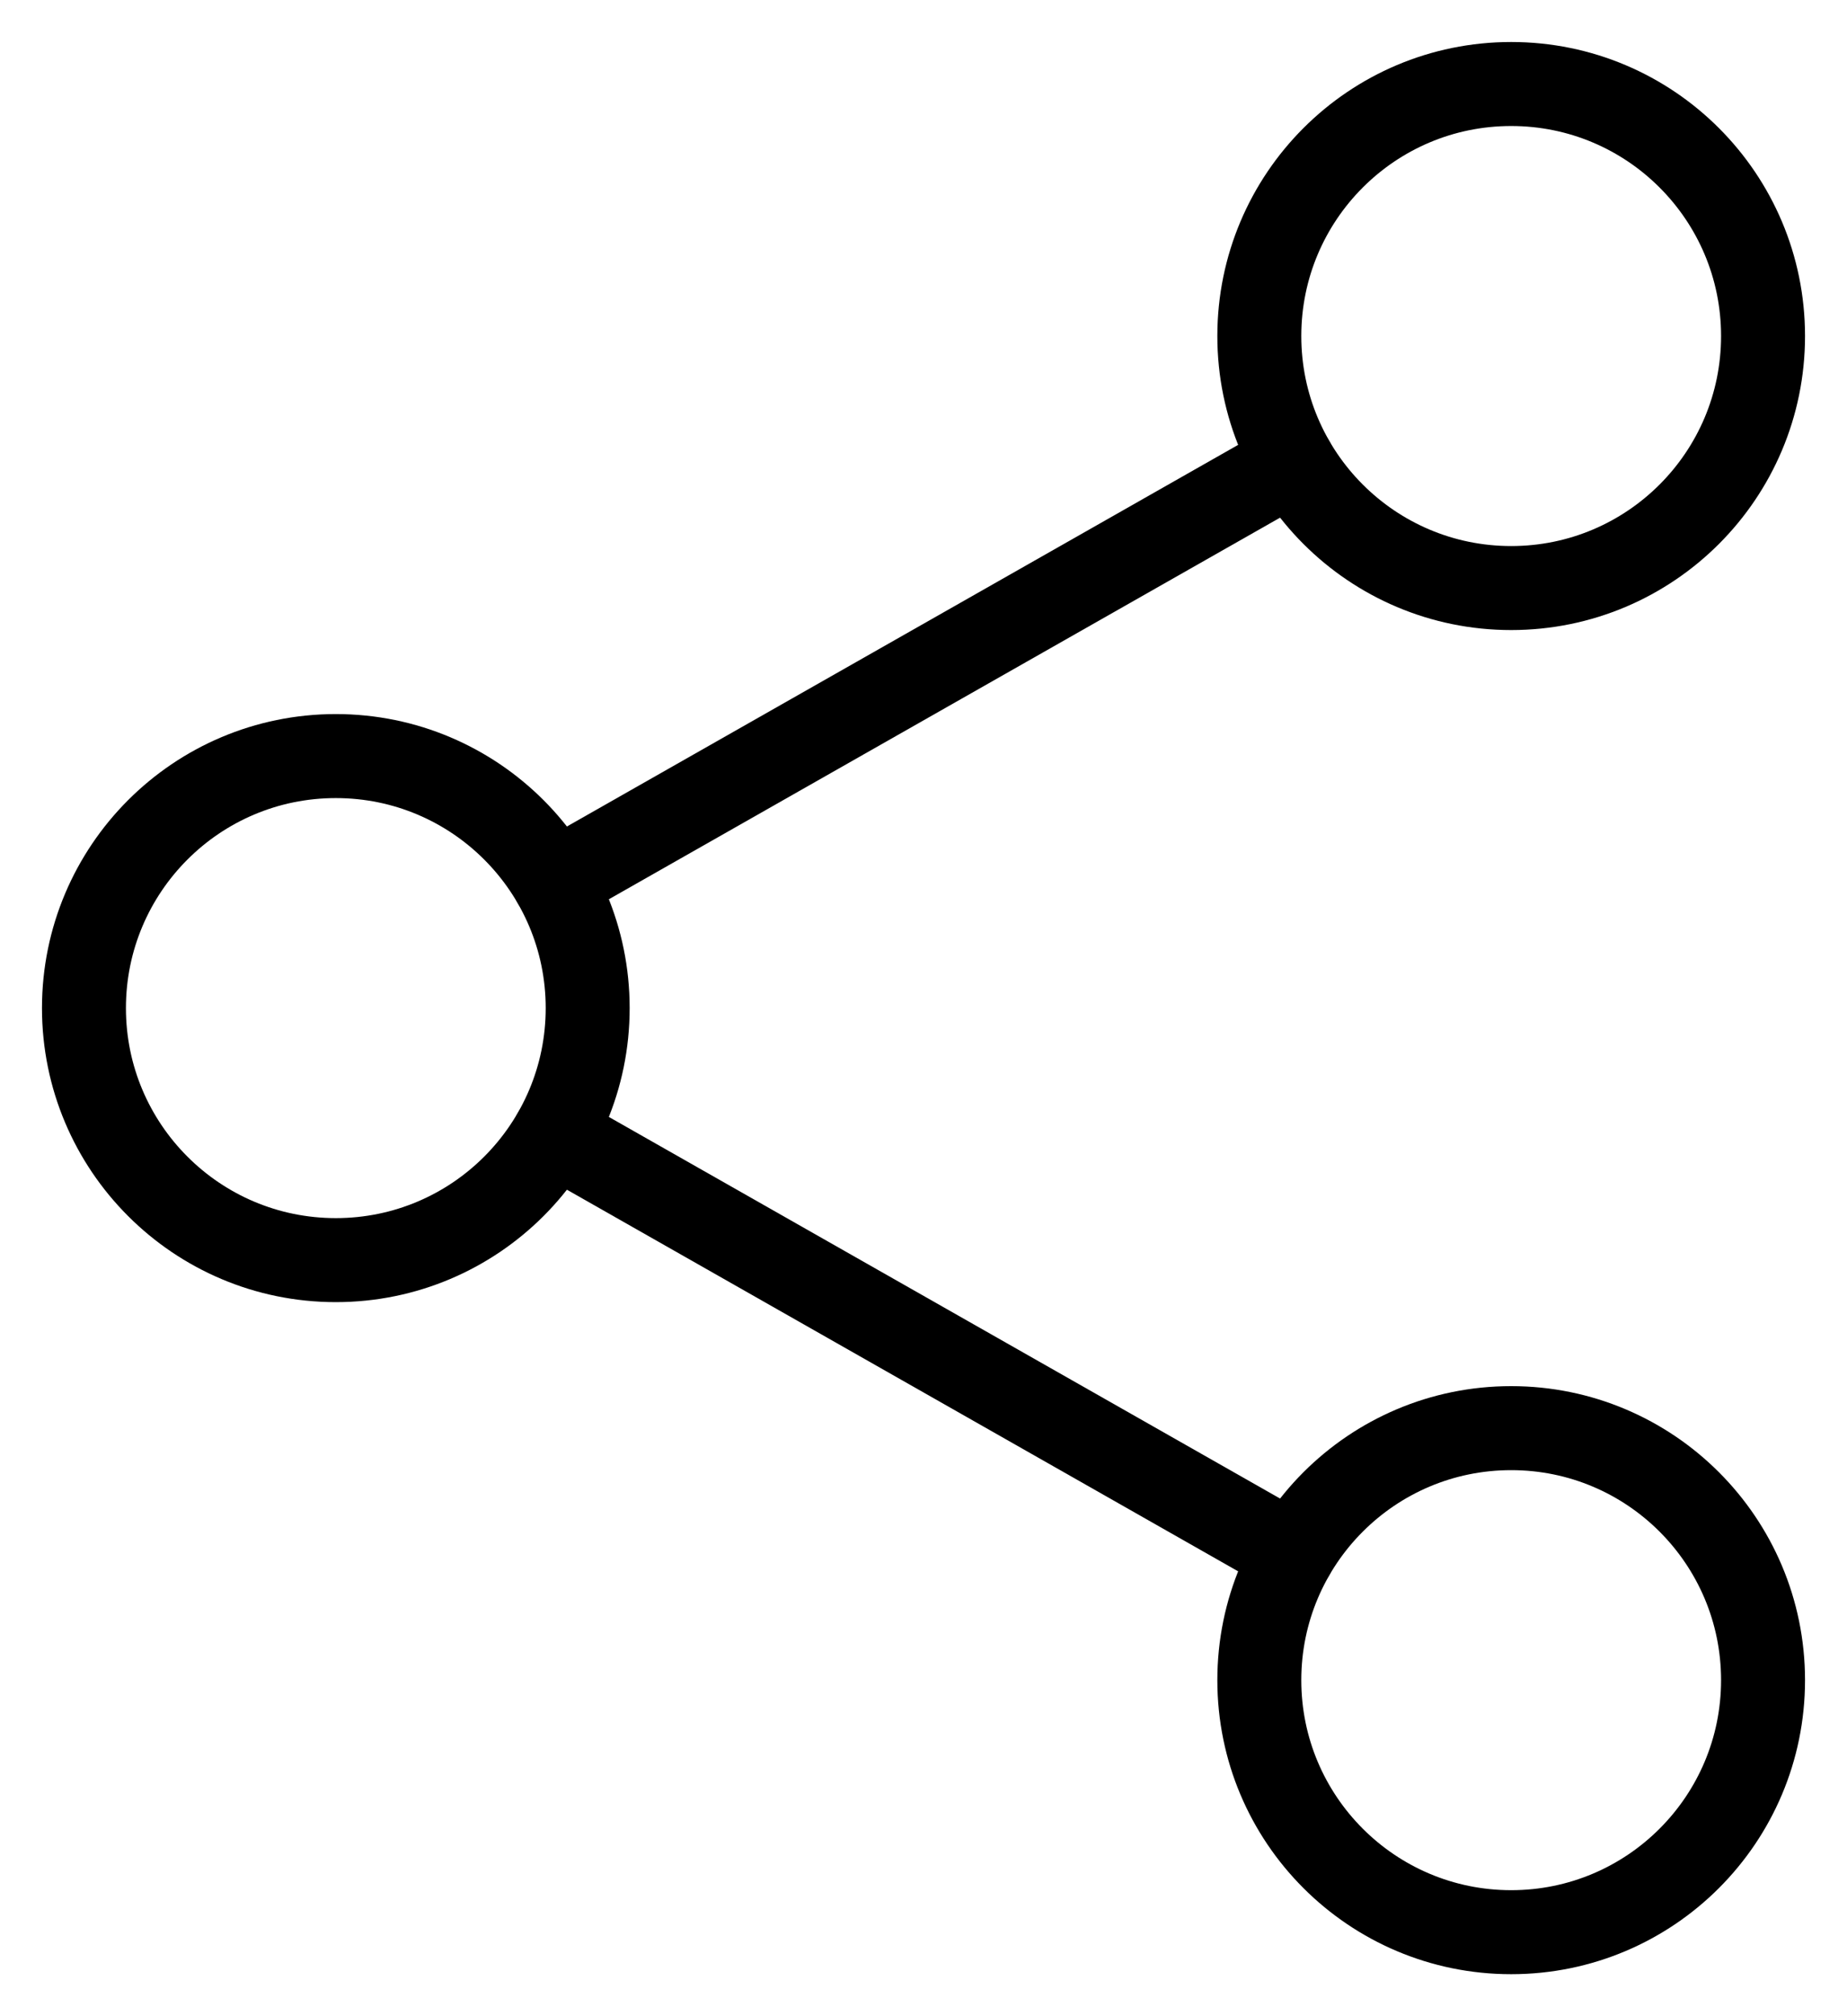 <?xml version="1.0" encoding="UTF-8" standalone="no"?>
<svg width="22px" height="24px" viewBox="0 0 22 24" version="1.1" xmlns="http://www.w3.org/2000/svg" xmlns:xlink="http://www.w3.org/1999/xlink">
    <!-- Generator: Sketch 50.2 (55047) - http://www.bohemiancoding.com/sketch -->
    <title>Glyphs/Share</title>
    <desc>Created with Sketch.</desc>
    <defs></defs>
    <g id="Page-1" stroke="none" stroke-width="1" fill="none" fill-rule="evenodd" stroke-linecap="round" stroke-linejoin="round">
        <g id="Home-2@2x" transform="translate(-64, -2958)" stroke="#000000">
            <g id="Video-Section" transform="translate(22, 2873)">
                <g id="Glyphs/Share" transform="translate(41, 85)">
                    <g id="share-2" transform="translate(2, 1)">
                        <path d="M5.6,9.5 L14.4,4.5" id="Shape"></path>
                        <path d="M5.6,12.5 L14.4,17.5" id="Shape"></path>
                        <circle id="Oval" cx="3" cy="11" r="3"></circle>
                        <circle id="Oval" cx="17" cy="3" r="3"></circle>
                        <circle id="Oval" cx="17" cy="19" r="3"></circle>
                    </g>
                </g>
            </g>
        </g>
    </g>
</svg>